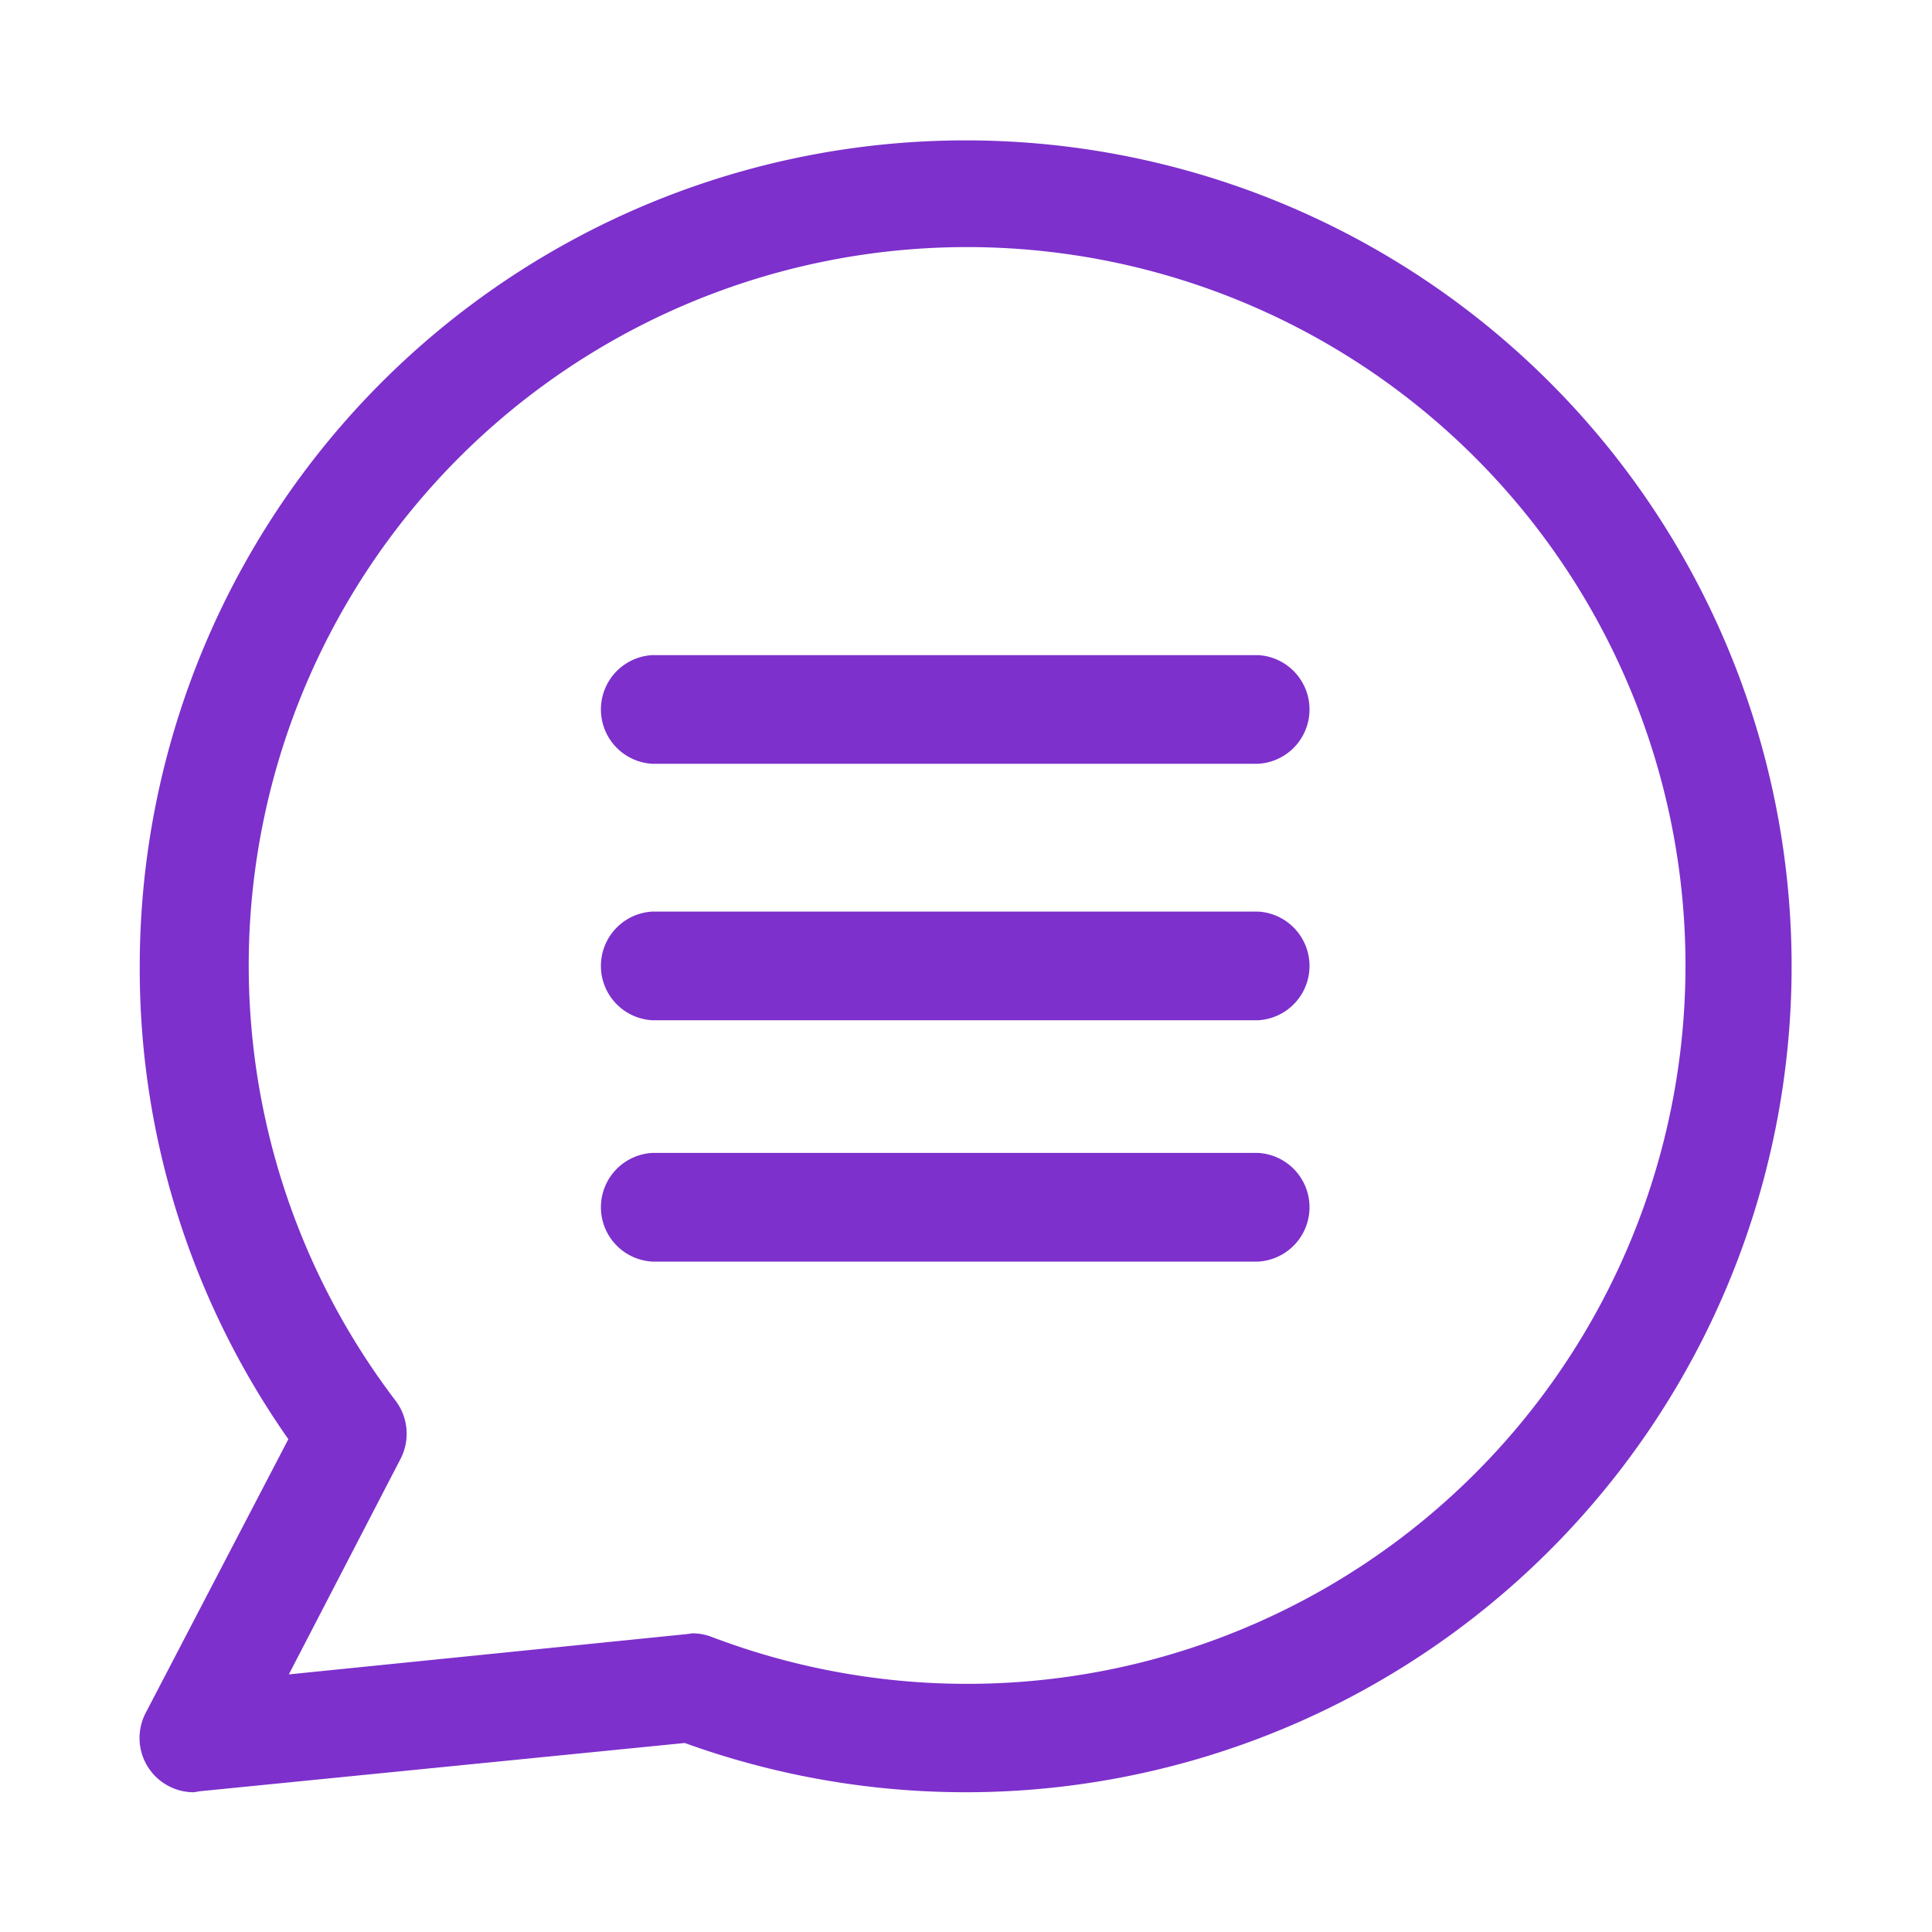 <svg xmlns="http://www.w3.org/2000/svg" viewBox="0 0 120 120"><defs><style>.cls-1{fill:#7d30cc;}</style></defs><title>message</title><g id="Layer_1" data-name="Layer 1"><path class="cls-1" d="M78.14,47.44H40.52a3.38,3.38,0,0,1,0-6.75H78.14a3.38,3.38,0,0,1,0,6.75Z"/><path class="cls-1" d="M78.14,63.37H40.52a3.38,3.38,0,0,1,0-6.75H78.14a3.38,3.38,0,0,1,0,6.75Z"/><path class="cls-1" d="M78.14,78.36H40.52a3.38,3.38,0,0,1,0-6.75H78.14a3.38,3.38,0,0,1,0,6.75Z"/><path class="cls-1" d="M12.05,111.32a3.37,3.37,0,0,1-3-4.93l8.86-17A50.84,50.84,0,0,1,8.68,60a51.3,51.3,0,1,1,33.85,48.26l-30.14,3ZM43,101.45a3.31,3.31,0,0,1,1.2.22A44.62,44.62,0,1,0,24.57,87a3.4,3.4,0,0,1,.31,3.61L17.94,104l24.69-2.5Z"/></g></svg>